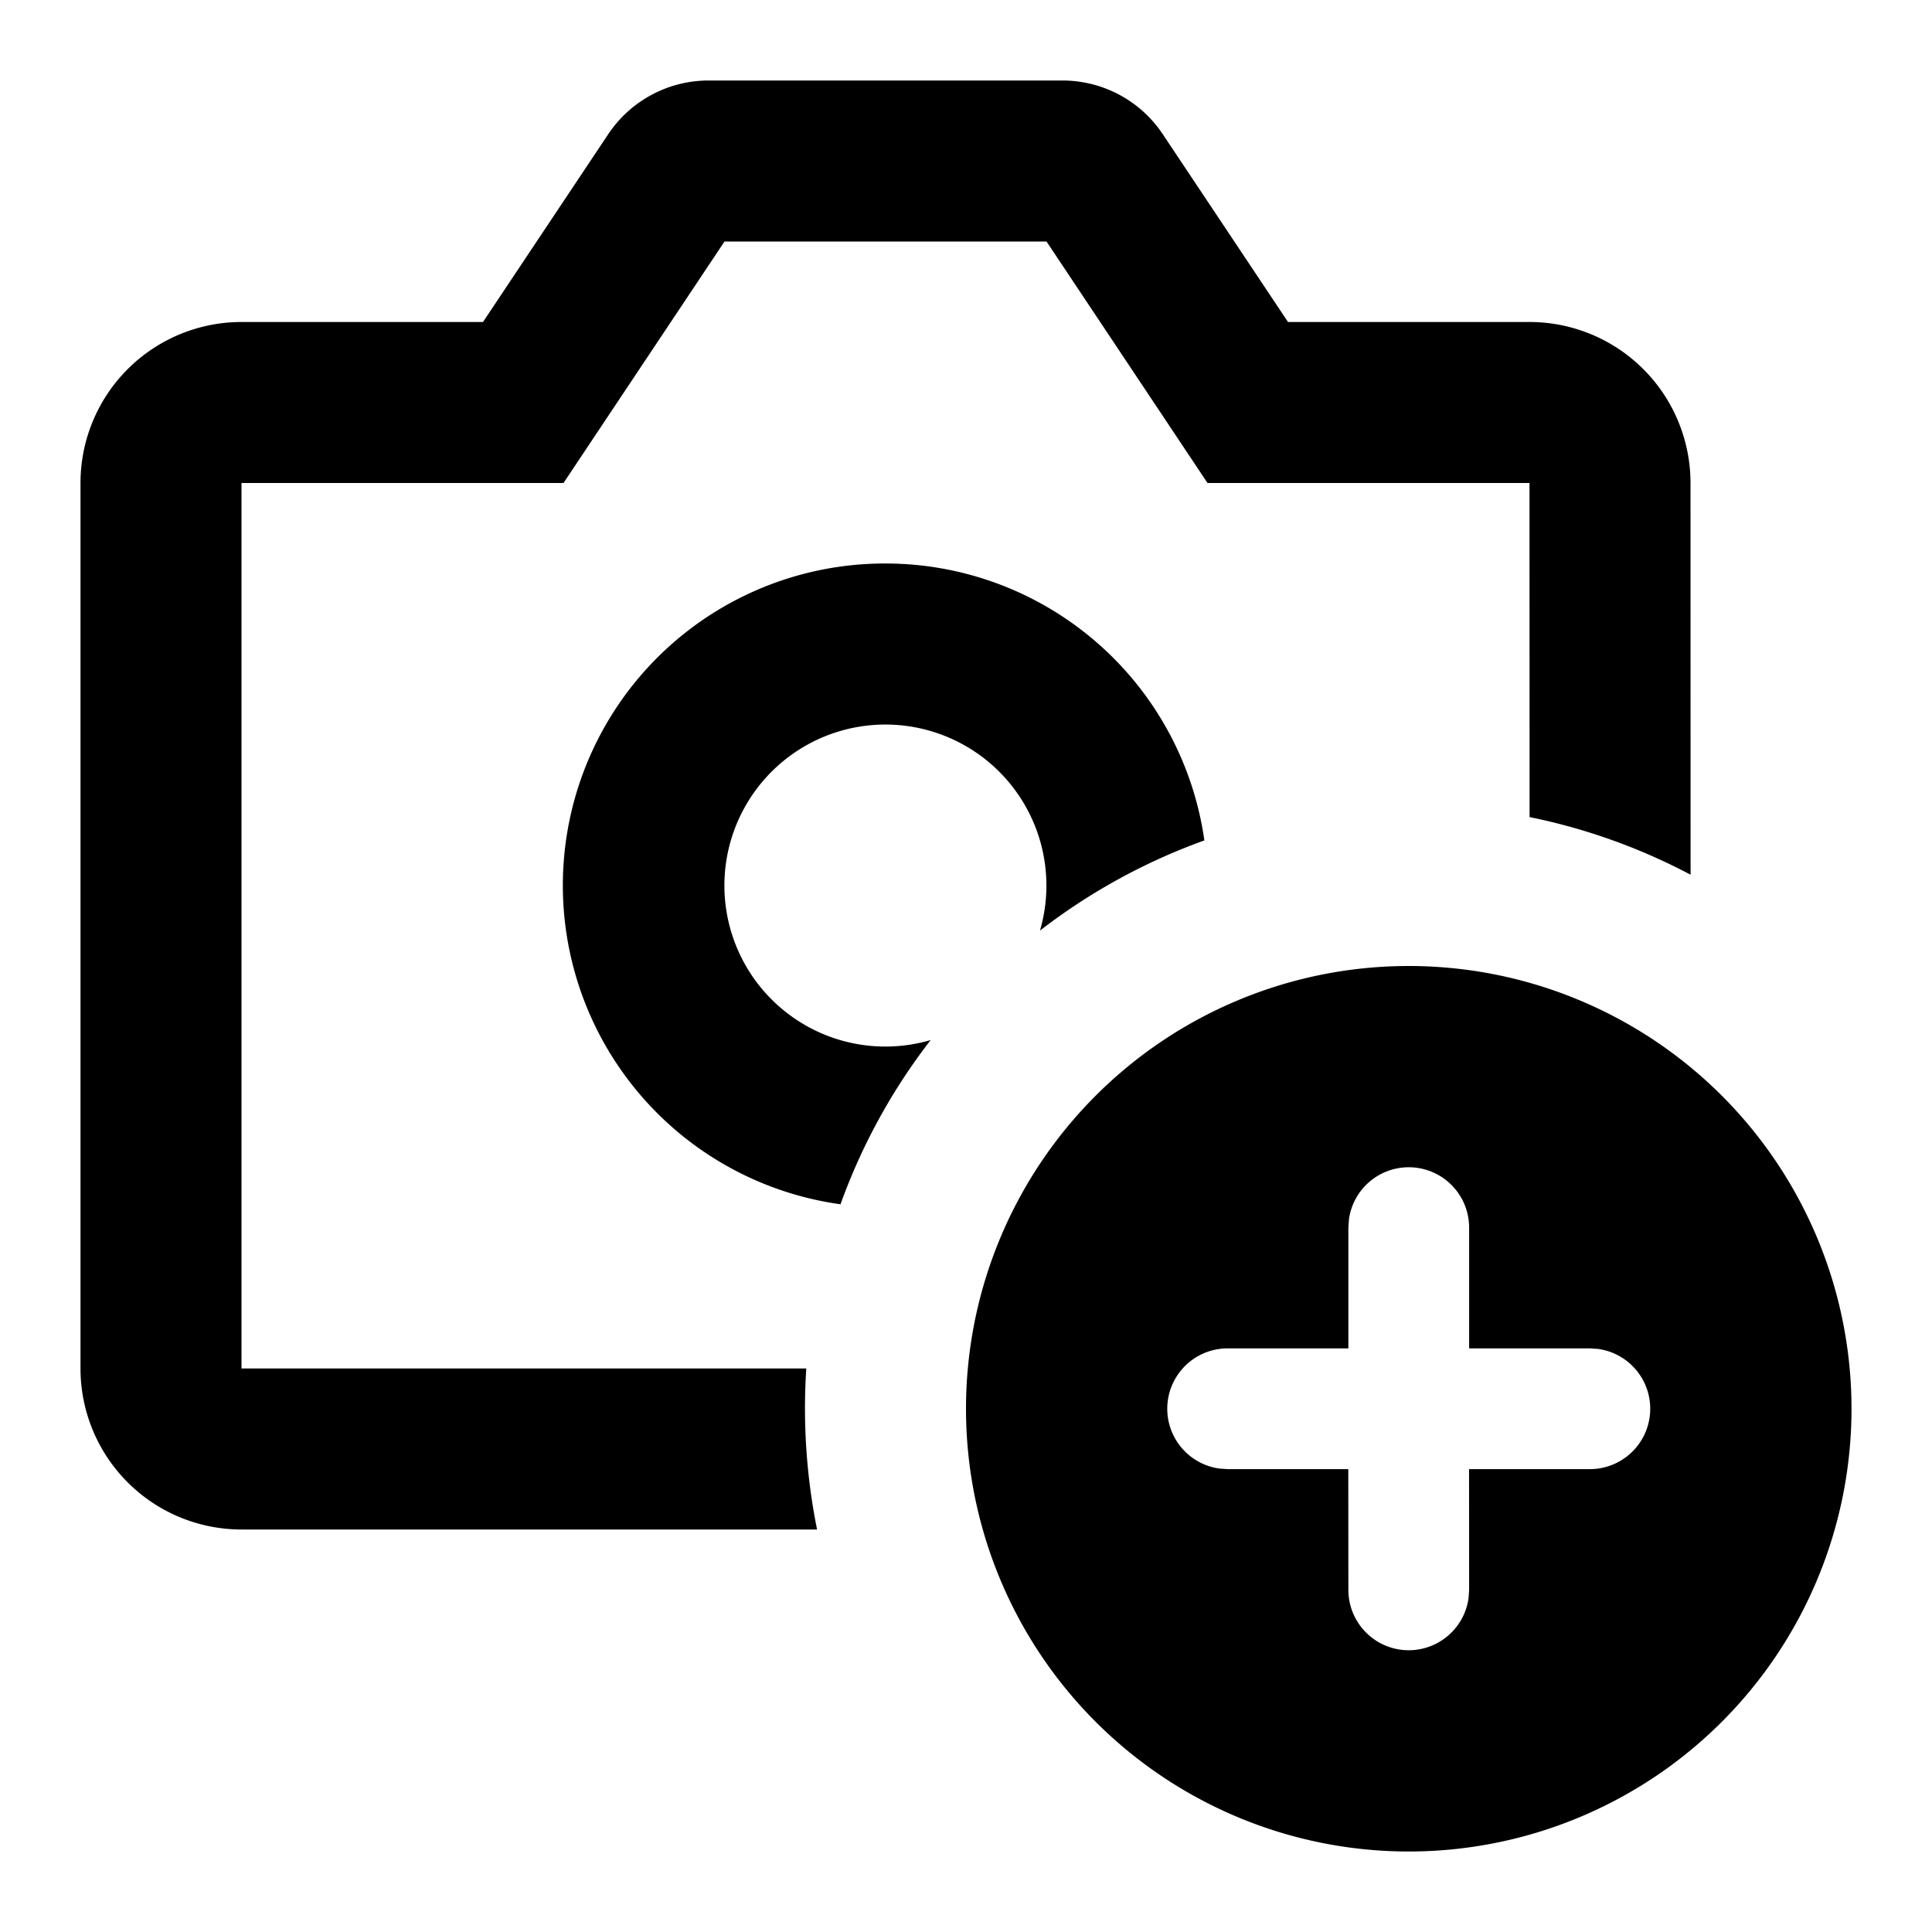 <svg focusable="false" xmlns="http://www.w3.org/2000/svg" width="24" height="24" viewBox="0 0 24 24"><title>Icons / Utility / photo-add</title><g fill="none" fill-rule="evenodd"><path d="M0 0h24v24H0z"/><path fill="currentColor" fill-rule="nonzero" d="M17.5 12a5.5 5.5 0 1 1 0 11 5.5 5.5 0 0 1 0-11zm0 2.5a.75.75 0 0 0-.743.648l-.007.102v1.5h-1.5a.75.75 0 0 0-.102 1.493l.102.007h1.499l.001 1.5a.75.75 0 0 0 1.493.102l.007-.102-.001-1.5h1.501a.75.75 0 0 0 .102-1.493l-.102-.007h-1.5v-1.5a.75.75 0 0 0-.75-.75zM13.197 1c.502 0 .97.25 1.248.668L16 4h3a2 2 0 0 1 2 2l.001 4.866a7.448 7.448 0 0 0-2-.716L19 6h-4l-2-3H9L7 6H3v11h7.016a7.612 7.612 0 0 0 .134 2H3a2 2 0 0 1-2-2V6a2 2 0 0 1 2-2h3l1.555-2.332A1.5 1.5 0 0 1 8.803 1h4.394zM11 7a4 4 0 0 1 3.961 3.44 7.487 7.487 0 0 0-2.042 1.12 2 2 0 1 0-1.358 1.36 7.45 7.45 0 0 0-1.12 2.04A3.999 3.999 0 0 1 11 7z"/></g></svg>
